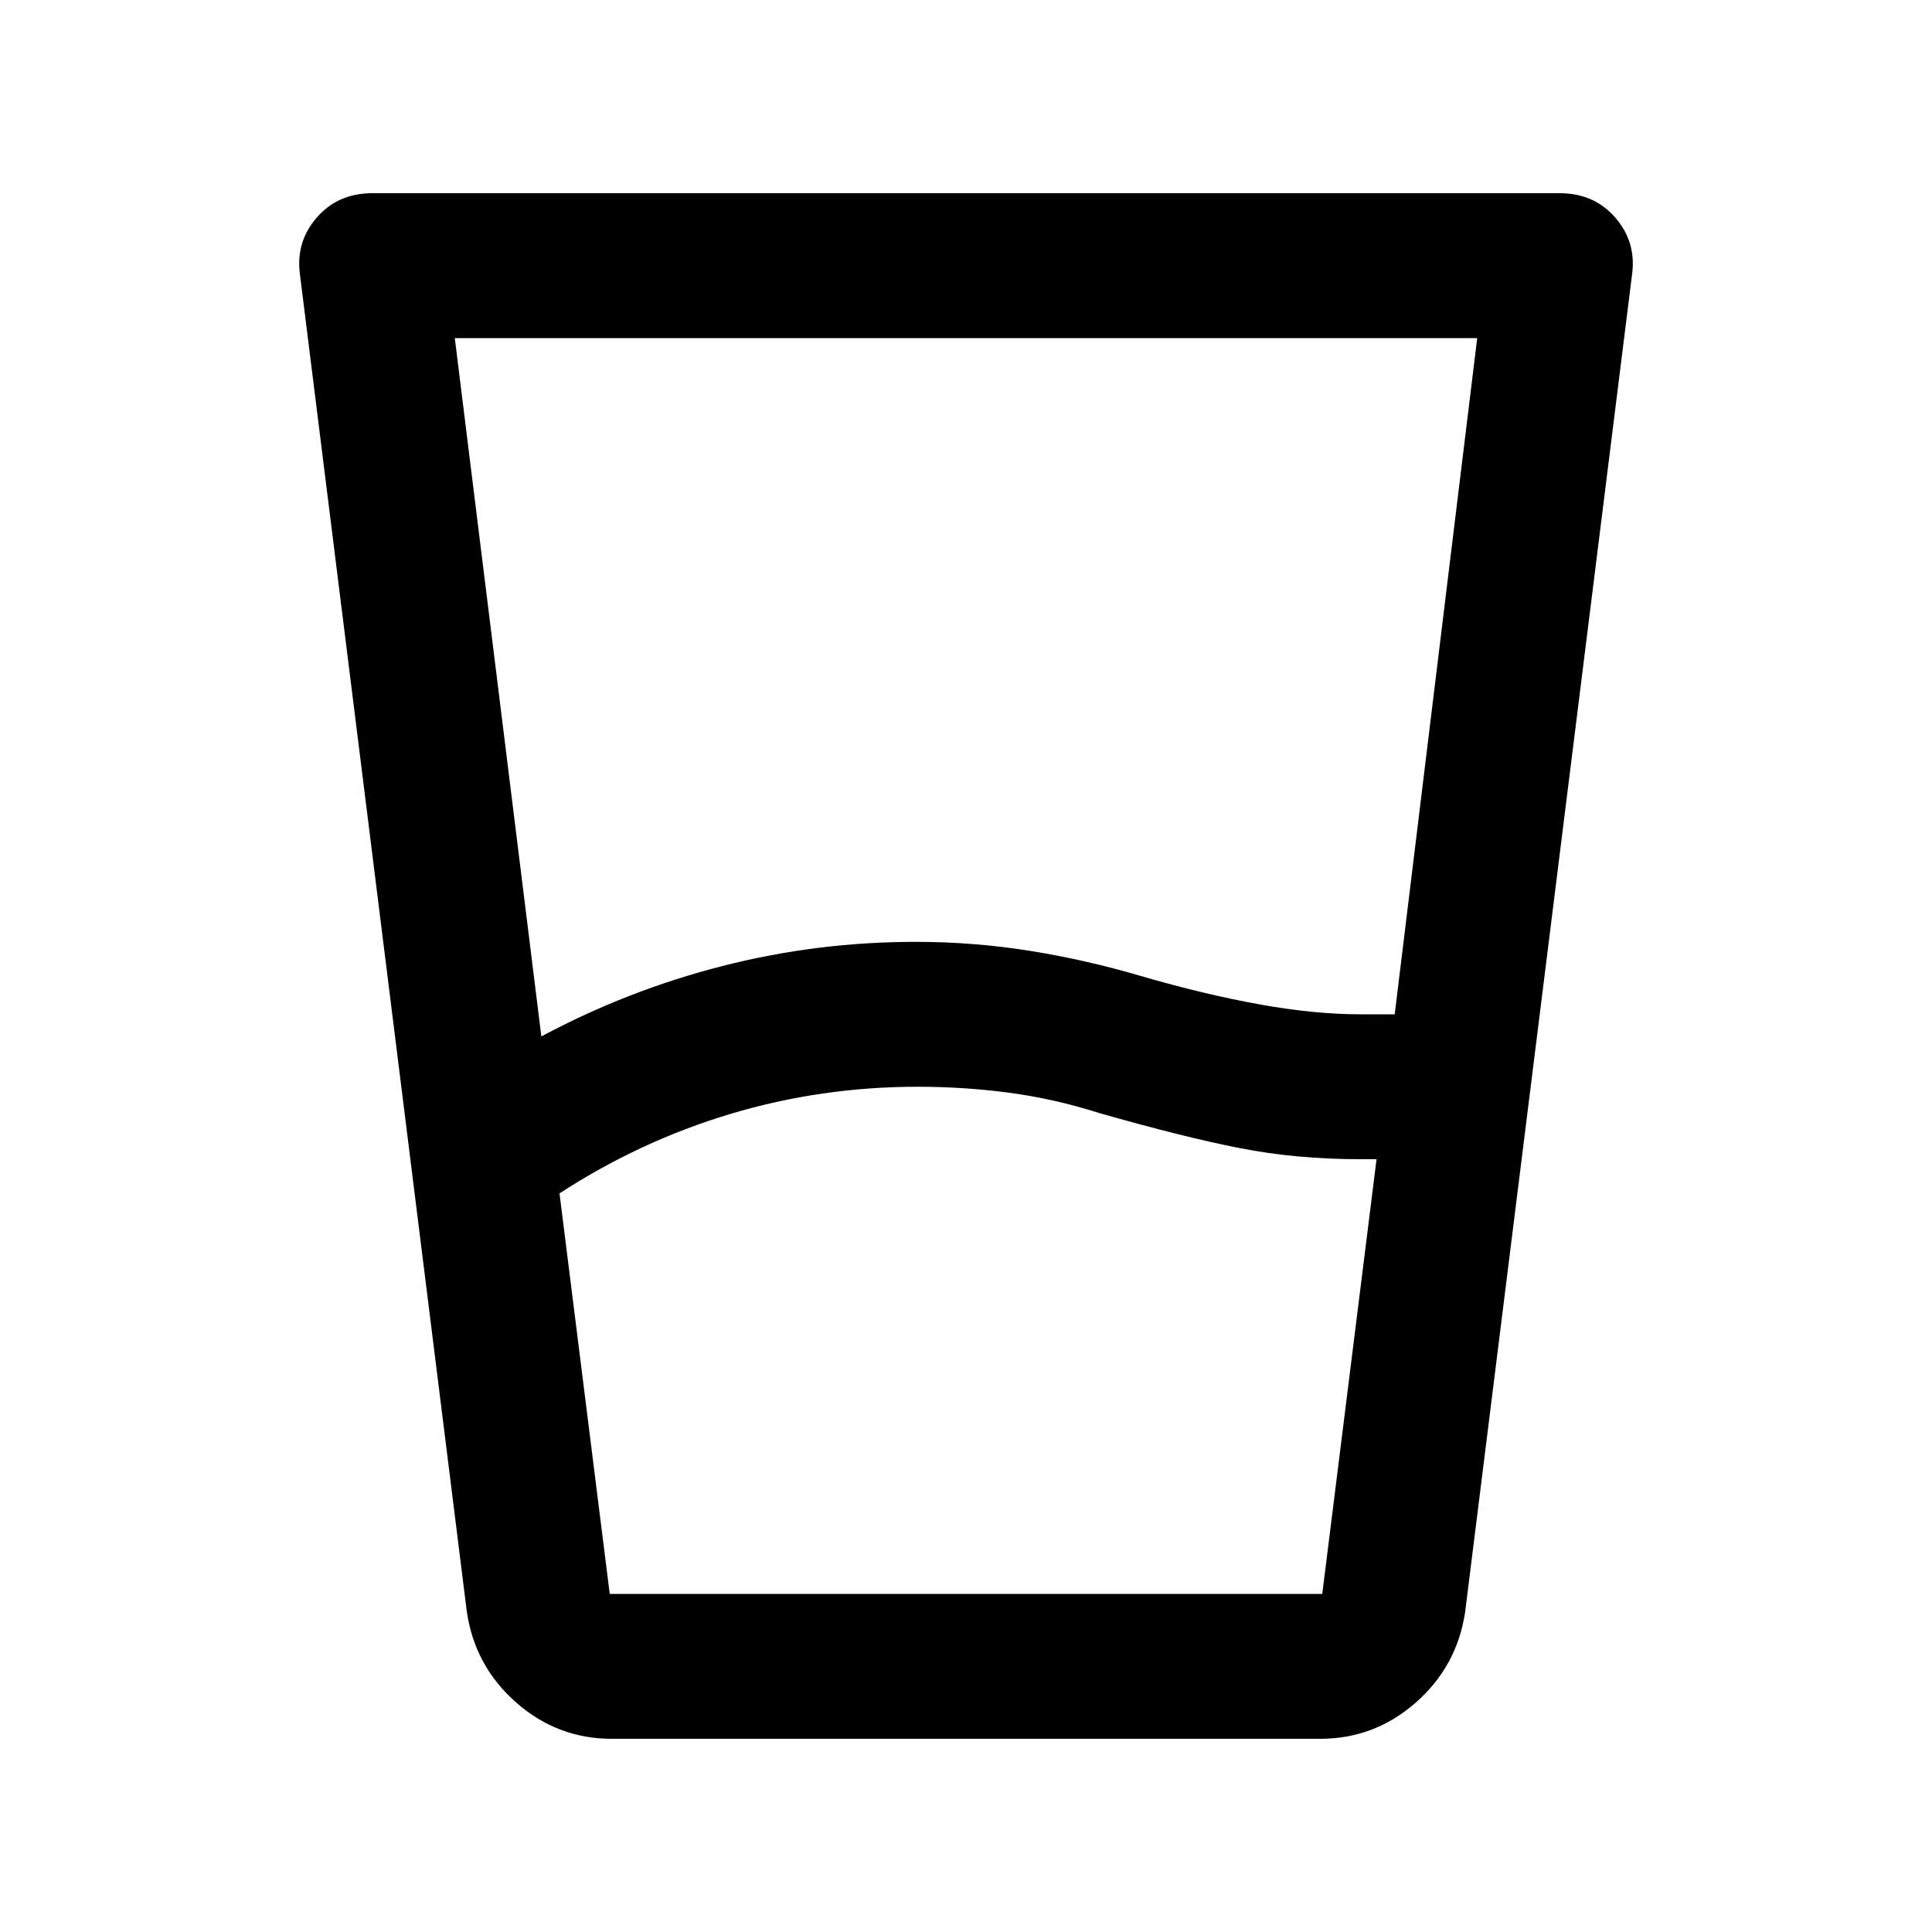 <svg xmlns="http://www.w3.org/2000/svg" height="20" width="20"><path d="m5.792 12.354.52 4.146h7.376l.562-4.5h-.167q-.666 0-1.25-.115-.583-.114-1.458-.364-.458-.146-.927-.209-.469-.062-.948-.062-1 0-1.938.281-.937.281-1.77.823Zm-.188-1.625Q6.5 10.25 7.479 10t2-.25q.604 0 1.188.094.583.094 1.145.26.646.188 1.219.292.573.104 1.052.104h.355l.854-7H4.708ZM6.333 18q-.562 0-.989-.375-.427-.375-.511-.937L3.104 2.833q-.042-.333.177-.583Q3.5 2 3.854 2h12.292q.354 0 .573.25.219.25.177.583l-1.729 13.855q-.084.562-.511.937t-.989.375Zm-.021-1.5H13.688 6.312Z"/></svg>